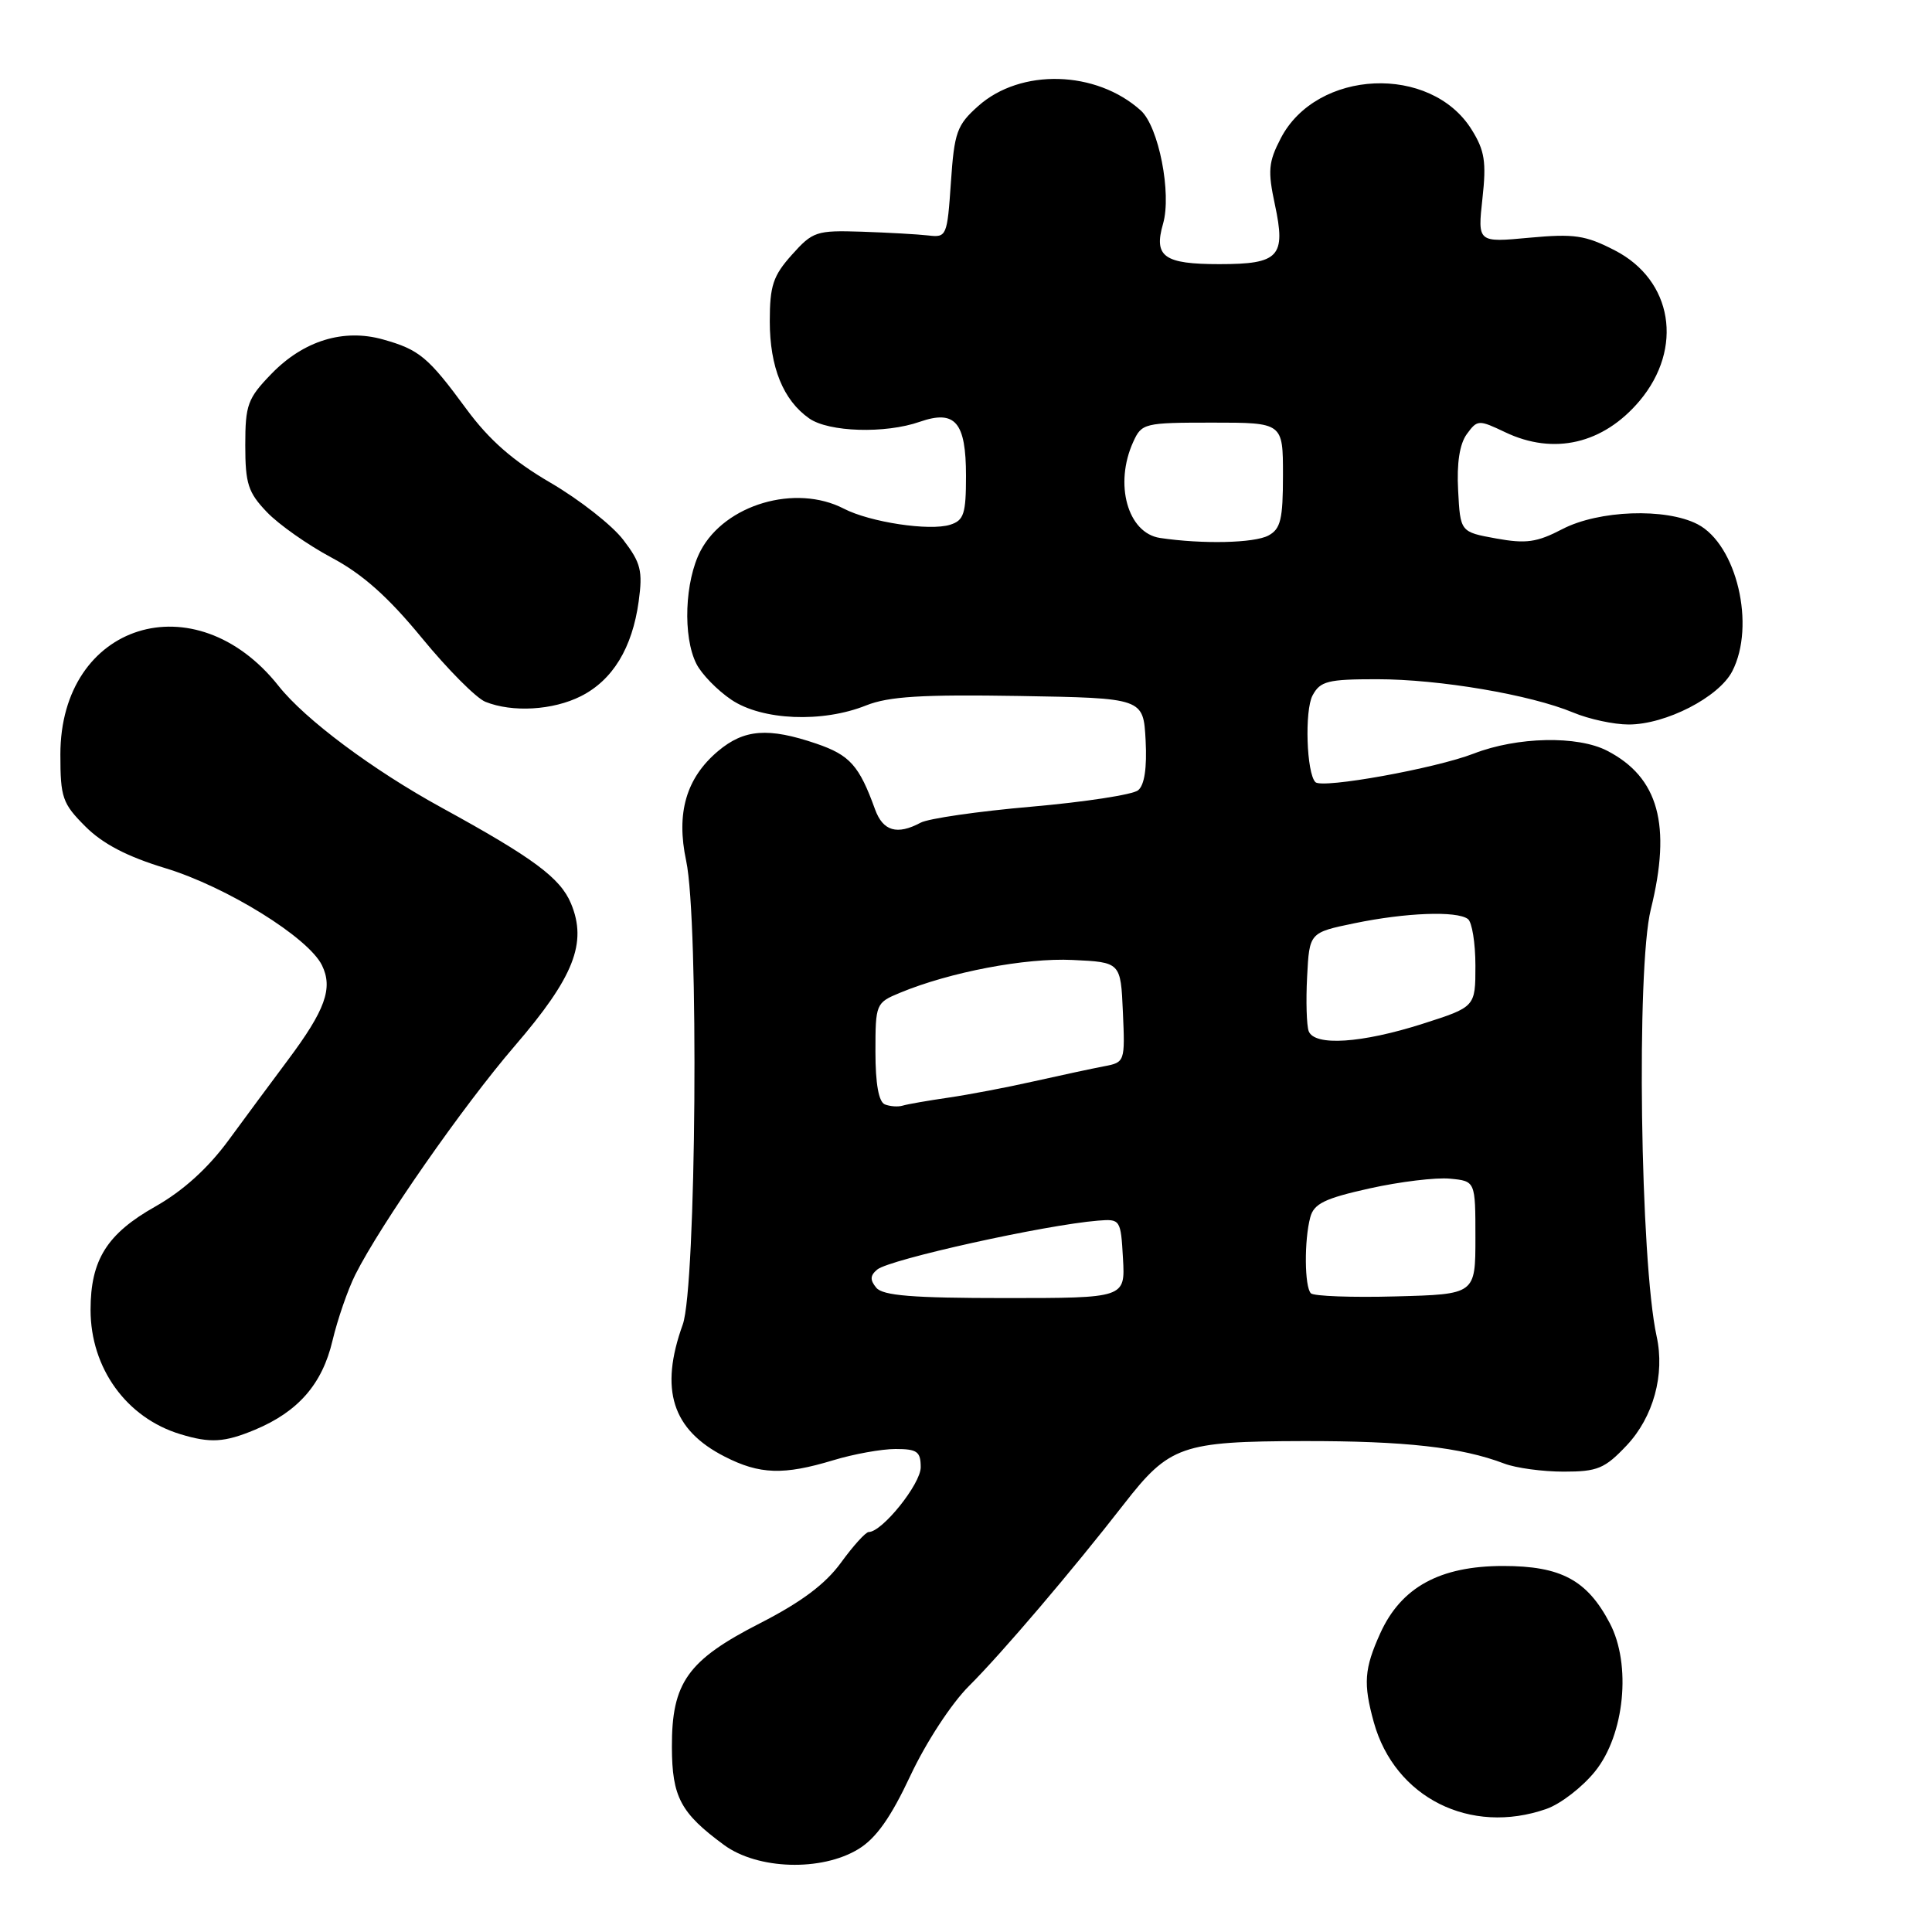 <?xml version="1.0" encoding="UTF-8" standalone="no"?>
<!DOCTYPE svg PUBLIC "-//W3C//DTD SVG 1.1//EN" "http://www.w3.org/Graphics/SVG/1.1/DTD/svg11.dtd" >
<svg xmlns="http://www.w3.org/2000/svg" xmlns:xlink="http://www.w3.org/1999/xlink" version="1.1" viewBox="0 0 256 256">
 <g >
 <path fill="currentColor"
d=" M 113.75 245.01 C 116.09 243.58 118.03 240.84 120.64 235.27 C 122.70 230.88 126.06 225.73 128.39 223.41 C 132.71 219.11 142.08 208.11 148.95 199.27 C 154.95 191.56 156.57 190.99 172.72 190.95 C 186.17 190.93 193.62 191.76 199.32 193.93 C 200.86 194.52 204.41 195.00 207.20 195.00 C 211.68 195.00 212.64 194.60 215.54 191.53 C 219.08 187.77 220.63 182.14 219.51 177.06 C 217.34 167.14 216.80 128.31 218.74 120.50 C 221.51 109.31 219.77 103.00 212.96 99.48 C 209.04 97.45 201.05 97.62 195.29 99.85 C 190.18 101.83 175.20 104.53 174.30 103.64 C 173.12 102.45 172.85 94.16 173.92 92.15 C 174.94 90.25 175.93 90.00 182.45 90.00 C 190.74 90.00 202.79 92.05 208.47 94.42 C 210.55 95.29 213.85 96.00 215.81 96.00 C 220.72 96.00 227.75 92.39 229.53 88.95 C 232.66 82.89 230.12 72.15 224.93 69.46 C 220.70 67.28 211.84 67.60 207.02 70.11 C 203.64 71.87 202.21 72.07 198.24 71.35 C 193.50 70.49 193.50 70.49 193.21 64.99 C 193.01 61.37 193.41 58.82 194.36 57.52 C 195.76 55.60 195.93 55.60 199.44 57.27 C 205.89 60.35 212.45 58.82 217.26 53.11 C 223.11 46.14 221.64 37.13 213.98 33.18 C 210.08 31.17 208.61 30.95 202.64 31.50 C 195.79 32.14 195.79 32.14 196.43 26.32 C 196.97 21.46 196.73 19.95 195.01 17.19 C 189.60 8.48 174.47 9.16 169.71 18.32 C 168.07 21.48 167.97 22.63 168.93 27.11 C 170.41 34.01 169.49 35.00 161.58 35.00 C 154.22 35.00 152.85 34.01 154.11 29.65 C 155.27 25.64 153.53 16.79 151.17 14.65 C 145.26 9.31 135.24 9.03 129.62 14.05 C 126.79 16.57 126.45 17.52 126.00 24.17 C 125.51 31.29 125.43 31.49 123.00 31.20 C 121.62 31.04 117.65 30.82 114.17 30.70 C 108.17 30.51 107.69 30.67 104.92 33.77 C 102.44 36.54 102.00 37.86 102.00 42.57 C 102.00 48.64 103.78 53.03 107.22 55.44 C 109.81 57.26 117.30 57.49 121.87 55.89 C 126.57 54.26 128.00 55.92 128.00 63.06 C 128.00 68.08 127.72 68.96 125.90 69.53 C 123.19 70.39 115.29 69.20 111.81 67.40 C 105.41 64.09 96.07 66.84 92.83 72.98 C 90.73 76.99 90.45 84.36 92.28 87.97 C 92.97 89.33 95.05 91.47 96.91 92.72 C 100.98 95.46 108.96 95.80 114.77 93.47 C 117.77 92.28 122.13 92.01 135.04 92.22 C 151.50 92.50 151.50 92.50 151.80 98.09 C 151.99 101.77 151.65 104.04 150.80 104.72 C 150.08 105.30 143.73 106.27 136.67 106.89 C 129.62 107.50 123.01 108.46 121.99 109.01 C 118.87 110.68 117.00 110.13 115.95 107.25 C 113.85 101.44 112.62 100.06 108.18 98.54 C 101.80 96.37 98.61 96.61 95.14 99.53 C 90.92 103.09 89.57 107.74 90.92 114.06 C 92.62 121.98 92.26 170.52 90.47 175.50 C 87.36 184.13 89.06 189.46 96.03 193.01 C 100.67 195.38 103.83 195.48 110.41 193.49 C 113.11 192.67 116.82 192.00 118.66 192.00 C 121.53 192.00 122.00 192.34 122.00 194.42 C 122.00 196.64 116.89 203.00 115.11 203.00 C 114.71 203.00 113.06 204.82 111.44 207.05 C 109.37 209.90 106.19 212.28 100.72 215.08 C 91.11 219.99 89.00 222.95 89.03 231.50 C 89.05 238.11 90.18 240.24 95.94 244.47 C 100.40 247.74 108.85 248.00 113.75 245.01 Z  M 204.91 239.69 C 206.78 239.04 209.68 236.80 211.36 234.71 C 215.27 229.86 216.19 220.55 213.30 215.07 C 210.30 209.36 206.83 207.50 199.18 207.50 C 190.80 207.50 185.67 210.31 182.90 216.40 C 180.76 221.13 180.62 223.08 182.04 228.22 C 184.82 238.20 194.83 243.22 204.91 239.69 Z  M 33.78 189.45 C 39.52 187.05 42.71 183.39 44.06 177.63 C 44.73 174.81 46.09 170.88 47.08 168.90 C 50.44 162.22 61.36 146.55 68.20 138.60 C 76.04 129.49 77.84 124.94 75.66 119.72 C 74.24 116.32 70.67 113.68 58.50 107.01 C 49.39 102.02 40.42 95.32 36.92 90.90 C 25.87 76.94 8.00 82.55 8.00 99.97 C 8.00 105.69 8.27 106.47 11.32 109.52 C 13.62 111.82 16.86 113.51 21.92 115.04 C 30.03 117.51 40.84 124.21 42.66 127.90 C 44.15 130.94 43.11 133.83 38.12 140.50 C 36.06 143.25 32.53 148.03 30.26 151.12 C 27.54 154.82 24.25 157.79 20.60 159.86 C 14.17 163.48 12.00 166.95 12.00 173.56 C 12.00 181.29 16.76 187.88 23.91 190.04 C 27.88 191.25 29.74 191.13 33.78 189.45 Z  M 76.97 92.25 C 81.19 90.12 83.78 85.86 84.63 79.68 C 85.18 75.65 84.92 74.58 82.60 71.55 C 81.14 69.62 76.80 66.22 72.97 63.98 C 67.96 61.06 64.82 58.30 61.80 54.20 C 56.74 47.31 55.57 46.33 50.75 44.98 C 45.52 43.51 40.22 45.14 35.96 49.54 C 32.81 52.79 32.50 53.64 32.50 58.99 C 32.50 64.10 32.88 65.26 35.36 67.85 C 36.93 69.50 40.79 72.21 43.94 73.89 C 48.04 76.07 51.43 79.09 55.89 84.52 C 59.31 88.69 63.10 92.50 64.31 92.99 C 67.89 94.43 73.26 94.12 76.97 92.25 Z  M 116.11 170.63 C 115.26 169.60 115.29 169.01 116.24 168.22 C 117.87 166.87 138.50 162.30 145.50 161.74 C 148.45 161.50 148.51 161.59 148.80 166.75 C 149.10 172.00 149.10 172.00 133.17 172.00 C 120.92 172.00 116.98 171.68 116.11 170.63 Z  M 173.70 171.37 C 172.85 170.52 172.80 164.34 173.62 161.29 C 174.10 159.49 175.54 158.79 181.48 157.47 C 185.48 156.58 190.27 156.00 192.13 156.18 C 195.50 156.50 195.50 156.50 195.50 164.00 C 195.50 171.50 195.50 171.50 184.95 171.78 C 179.15 171.94 174.08 171.75 173.70 171.37 Z  M 117.25 146.34 C 116.43 146.01 116.00 143.60 116.00 139.37 C 116.00 133.01 116.06 132.87 119.25 131.55 C 125.86 128.81 135.86 126.90 142.12 127.20 C 148.50 127.50 148.50 127.50 148.79 134.13 C 149.08 140.68 149.05 140.77 146.29 141.29 C 144.76 141.58 140.57 142.48 137.00 143.28 C 133.43 144.09 128.30 145.06 125.62 145.45 C 122.94 145.84 120.24 146.31 119.62 146.50 C 119.00 146.69 117.94 146.61 117.25 146.34 Z  M 173.41 136.64 C 173.13 135.89 173.03 132.64 173.20 129.42 C 173.50 123.57 173.50 123.57 179.50 122.33 C 186.28 120.93 193.01 120.67 194.50 121.77 C 195.05 122.17 195.50 124.96 195.50 127.96 C 195.50 133.42 195.50 133.42 188.50 135.66 C 180.42 138.24 174.19 138.65 173.41 136.64 Z  M 153.70 71.28 C 149.42 70.63 147.61 64.14 150.16 58.55 C 151.28 56.08 151.62 56.00 160.66 56.00 C 170.00 56.00 170.00 56.00 170.00 62.96 C 170.00 68.83 169.69 70.09 168.07 70.96 C 166.18 71.97 159.32 72.12 153.70 71.28 Z "/>
</g>
</svg>